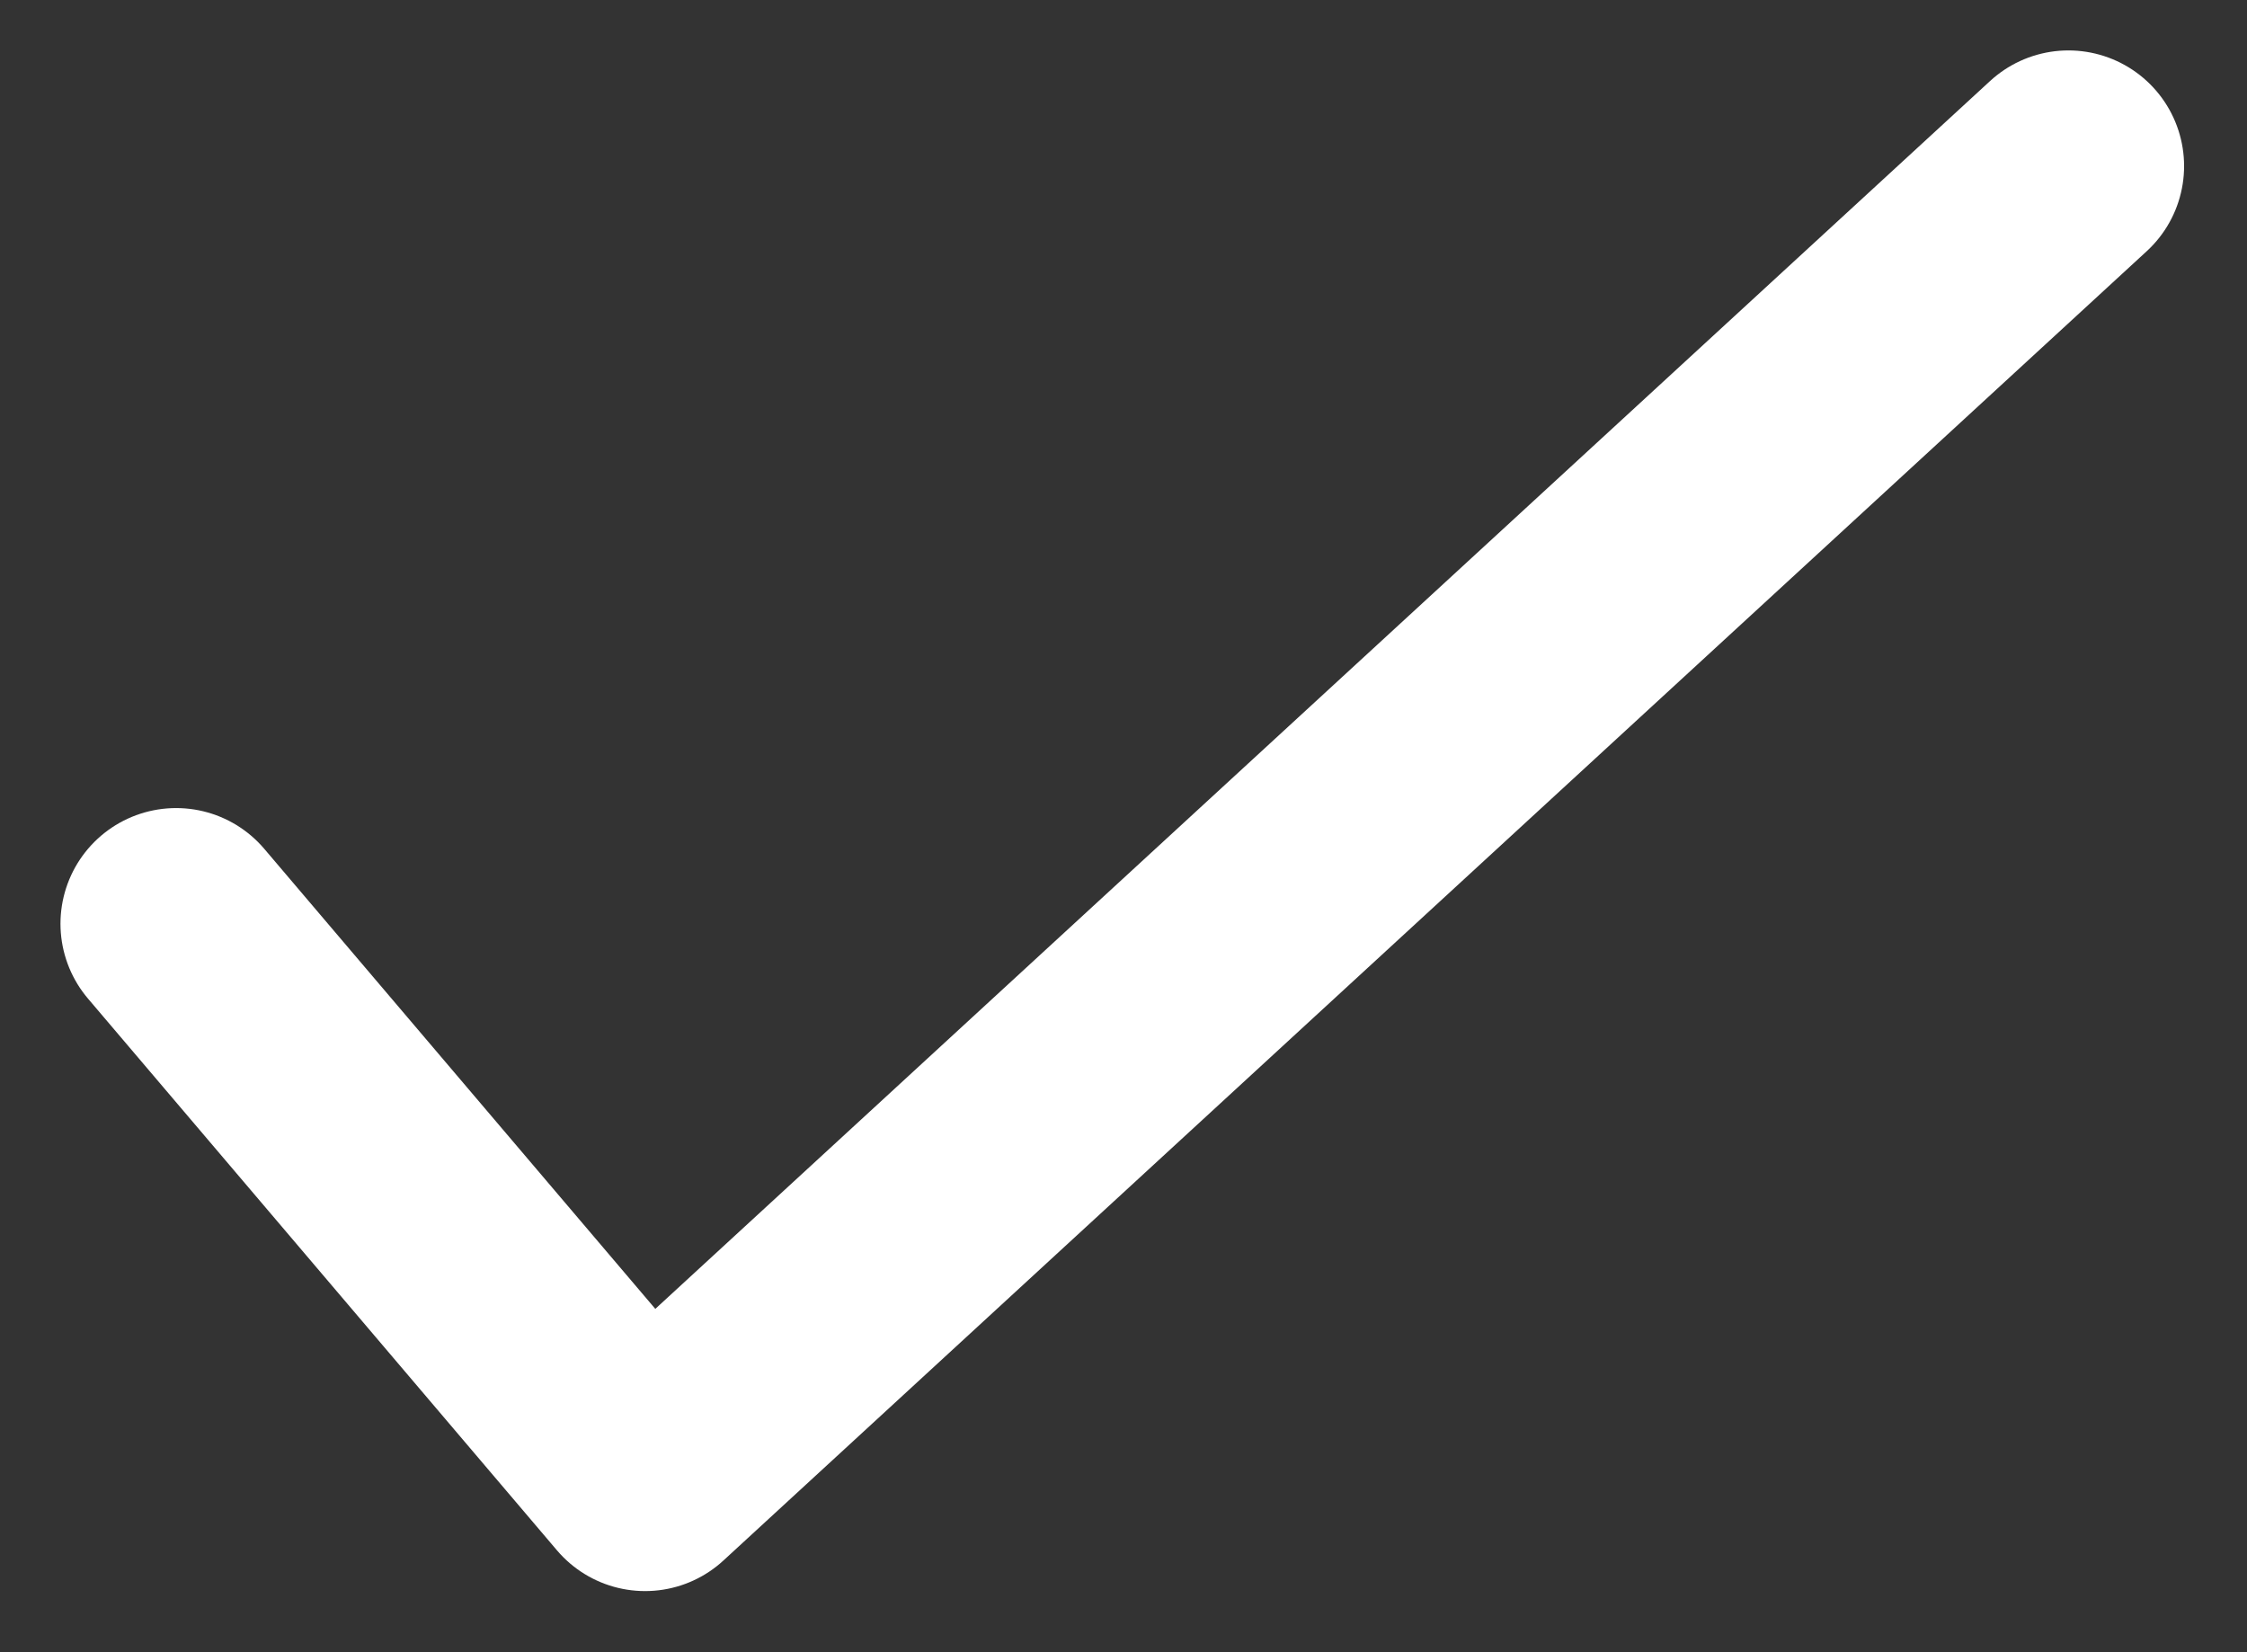 <svg width="34" height="25" viewBox="0 0 34 25" fill="none" xmlns="http://www.w3.org/2000/svg">
<rect x="0" y="0" width="34" height="25" fill="#333333" stroke="none"/>
<path d="M2.665 13.977L9.761 22.325L31.298 2.513" stroke="white" stroke-width="3.5" stroke-linecap="round" stroke-linejoin="round"/>
</svg>
